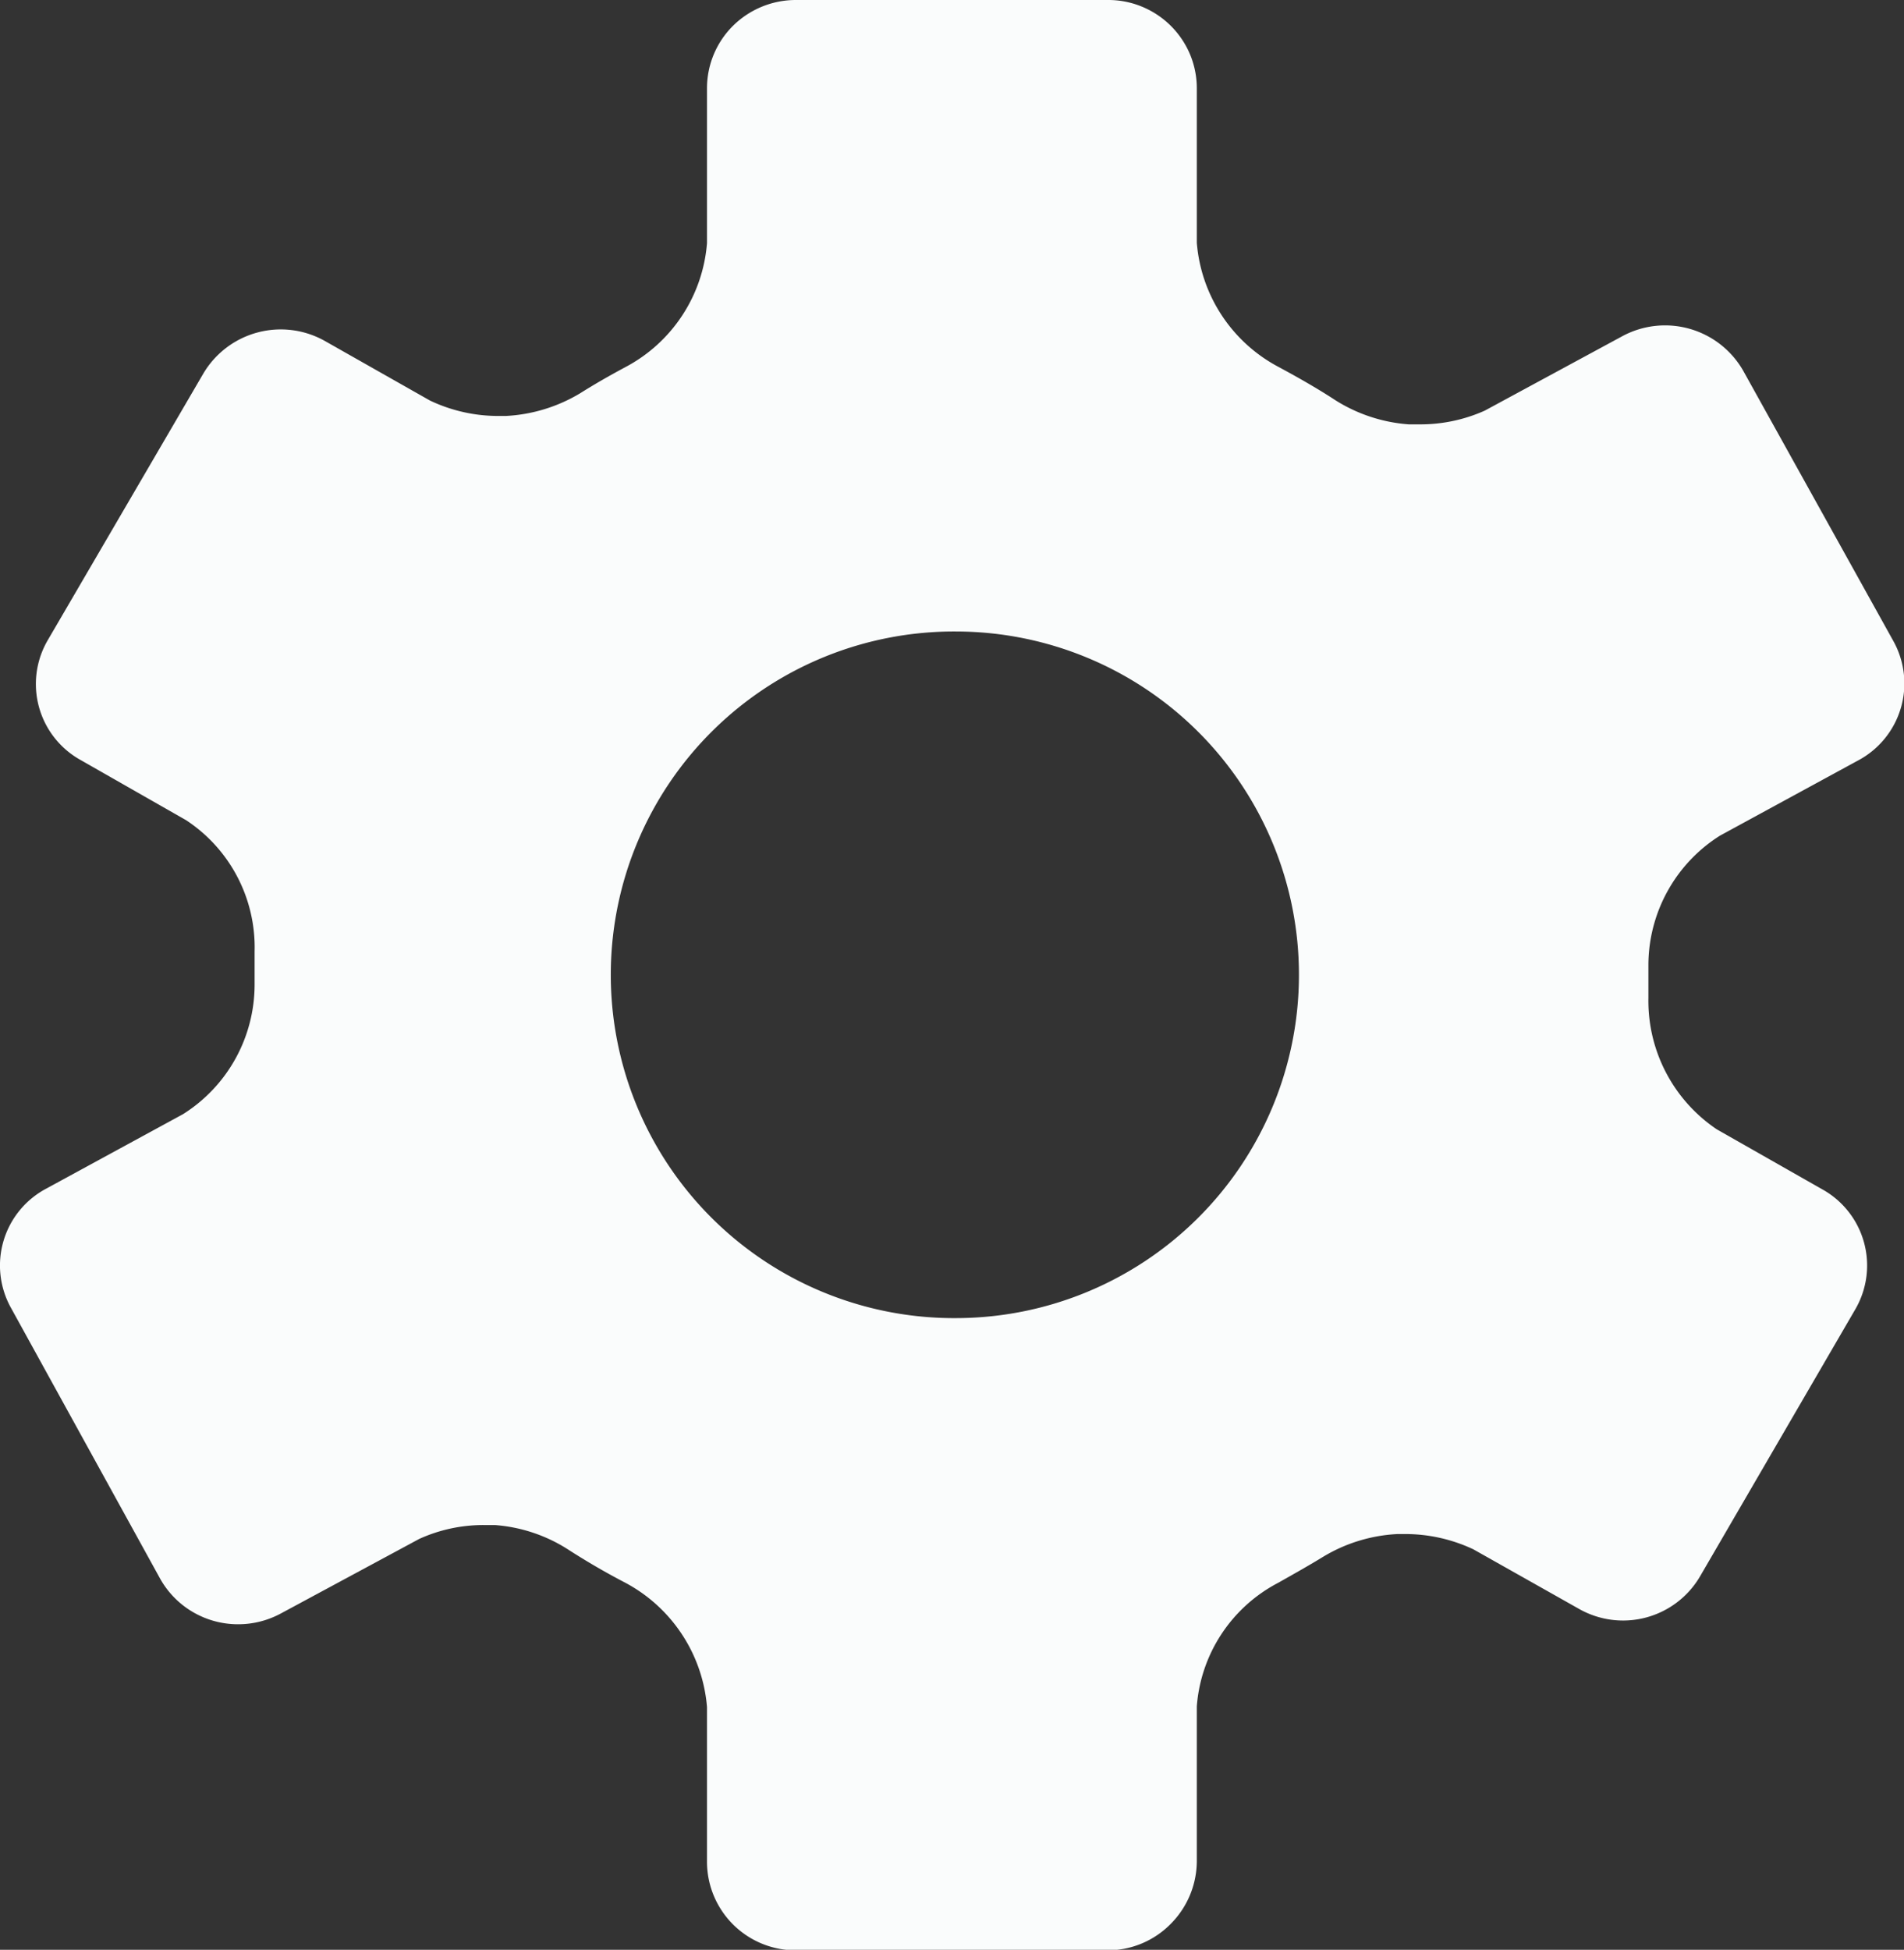 
<svg id="settings" xmlns="http://www.w3.org/2000/svg" width="19.04" height="19.495" viewBox="0 0 19.04 19.495">
  <rect x="0" y="0" width="19.04" height="19.495" fill="#333333" stroke="none"/>
  <path id="Shape" d="M11.081,19.5H7.958a.886.886,0,0,1-.888-.881V17.068a1.551,1.551,0,0,0-.815-1.242c-.192-.1-.381-.209-.578-.336a1.571,1.571,0,0,0-.729-.242c-.038,0-.075,0-.112,0a1.551,1.551,0,0,0-.644.139l-1.383.745a.9.9,0,0,1-.677.073.891.891,0,0,1-.533-.425L.11,13.077a.87.87,0,0,1,.355-1.194L1.83,11.14a1.531,1.531,0,0,0,.716-1.293V9.515A1.521,1.521,0,0,0,1.86,8.2L.808,7.6a.869.869,0,0,1-.33-1.2L2.035,3.732A.9.9,0,0,1,3.25,3.41L4.3,4.005a1.591,1.591,0,0,0,.681.154l.077,0A1.6,1.6,0,0,0,5.8,3.933c.138-.087.287-.173.455-.263A1.539,1.539,0,0,0,7.07,2.431V.882A.88.88,0,0,1,7.331.257.894.894,0,0,1,7.957,0h3.126a.877.877,0,0,1,.335.066A.887.887,0,0,1,11.9.543a.879.879,0,0,1,.068.339V2.426a1.544,1.544,0,0,0,.816,1.242c.208.112.4.222.572.335a1.592,1.592,0,0,0,.732.24c.038,0,.076,0,.114,0a1.574,1.574,0,0,0,.645-.137l1.377-.745a.9.9,0,0,1,1.211.351l1.5,2.7a.872.872,0,0,1-.357,1.193L17.2,8.355a1.533,1.533,0,0,0-.716,1.289V9.98a1.549,1.549,0,0,0,.683,1.311l1.055.6a.871.871,0,0,1,.331,1.2L17,15.762a.892.892,0,0,1-1.214.322l-1.052-.593a1.6,1.6,0,0,0-.681-.153l-.077,0a1.591,1.591,0,0,0-.739.224c-.143.088-.3.176-.454.263a1.523,1.523,0,0,0-.815,1.237v1.551a.893.893,0,0,1-.262.624A.883.883,0,0,1,11.081,19.5ZM9.565,6.314a3.432,3.432,0,0,0-.049,6.865h.033a3.432,3.432,0,1,0,.016-6.865Z" transform="translate(0)" fill="#fafcfc"/>
</svg>
